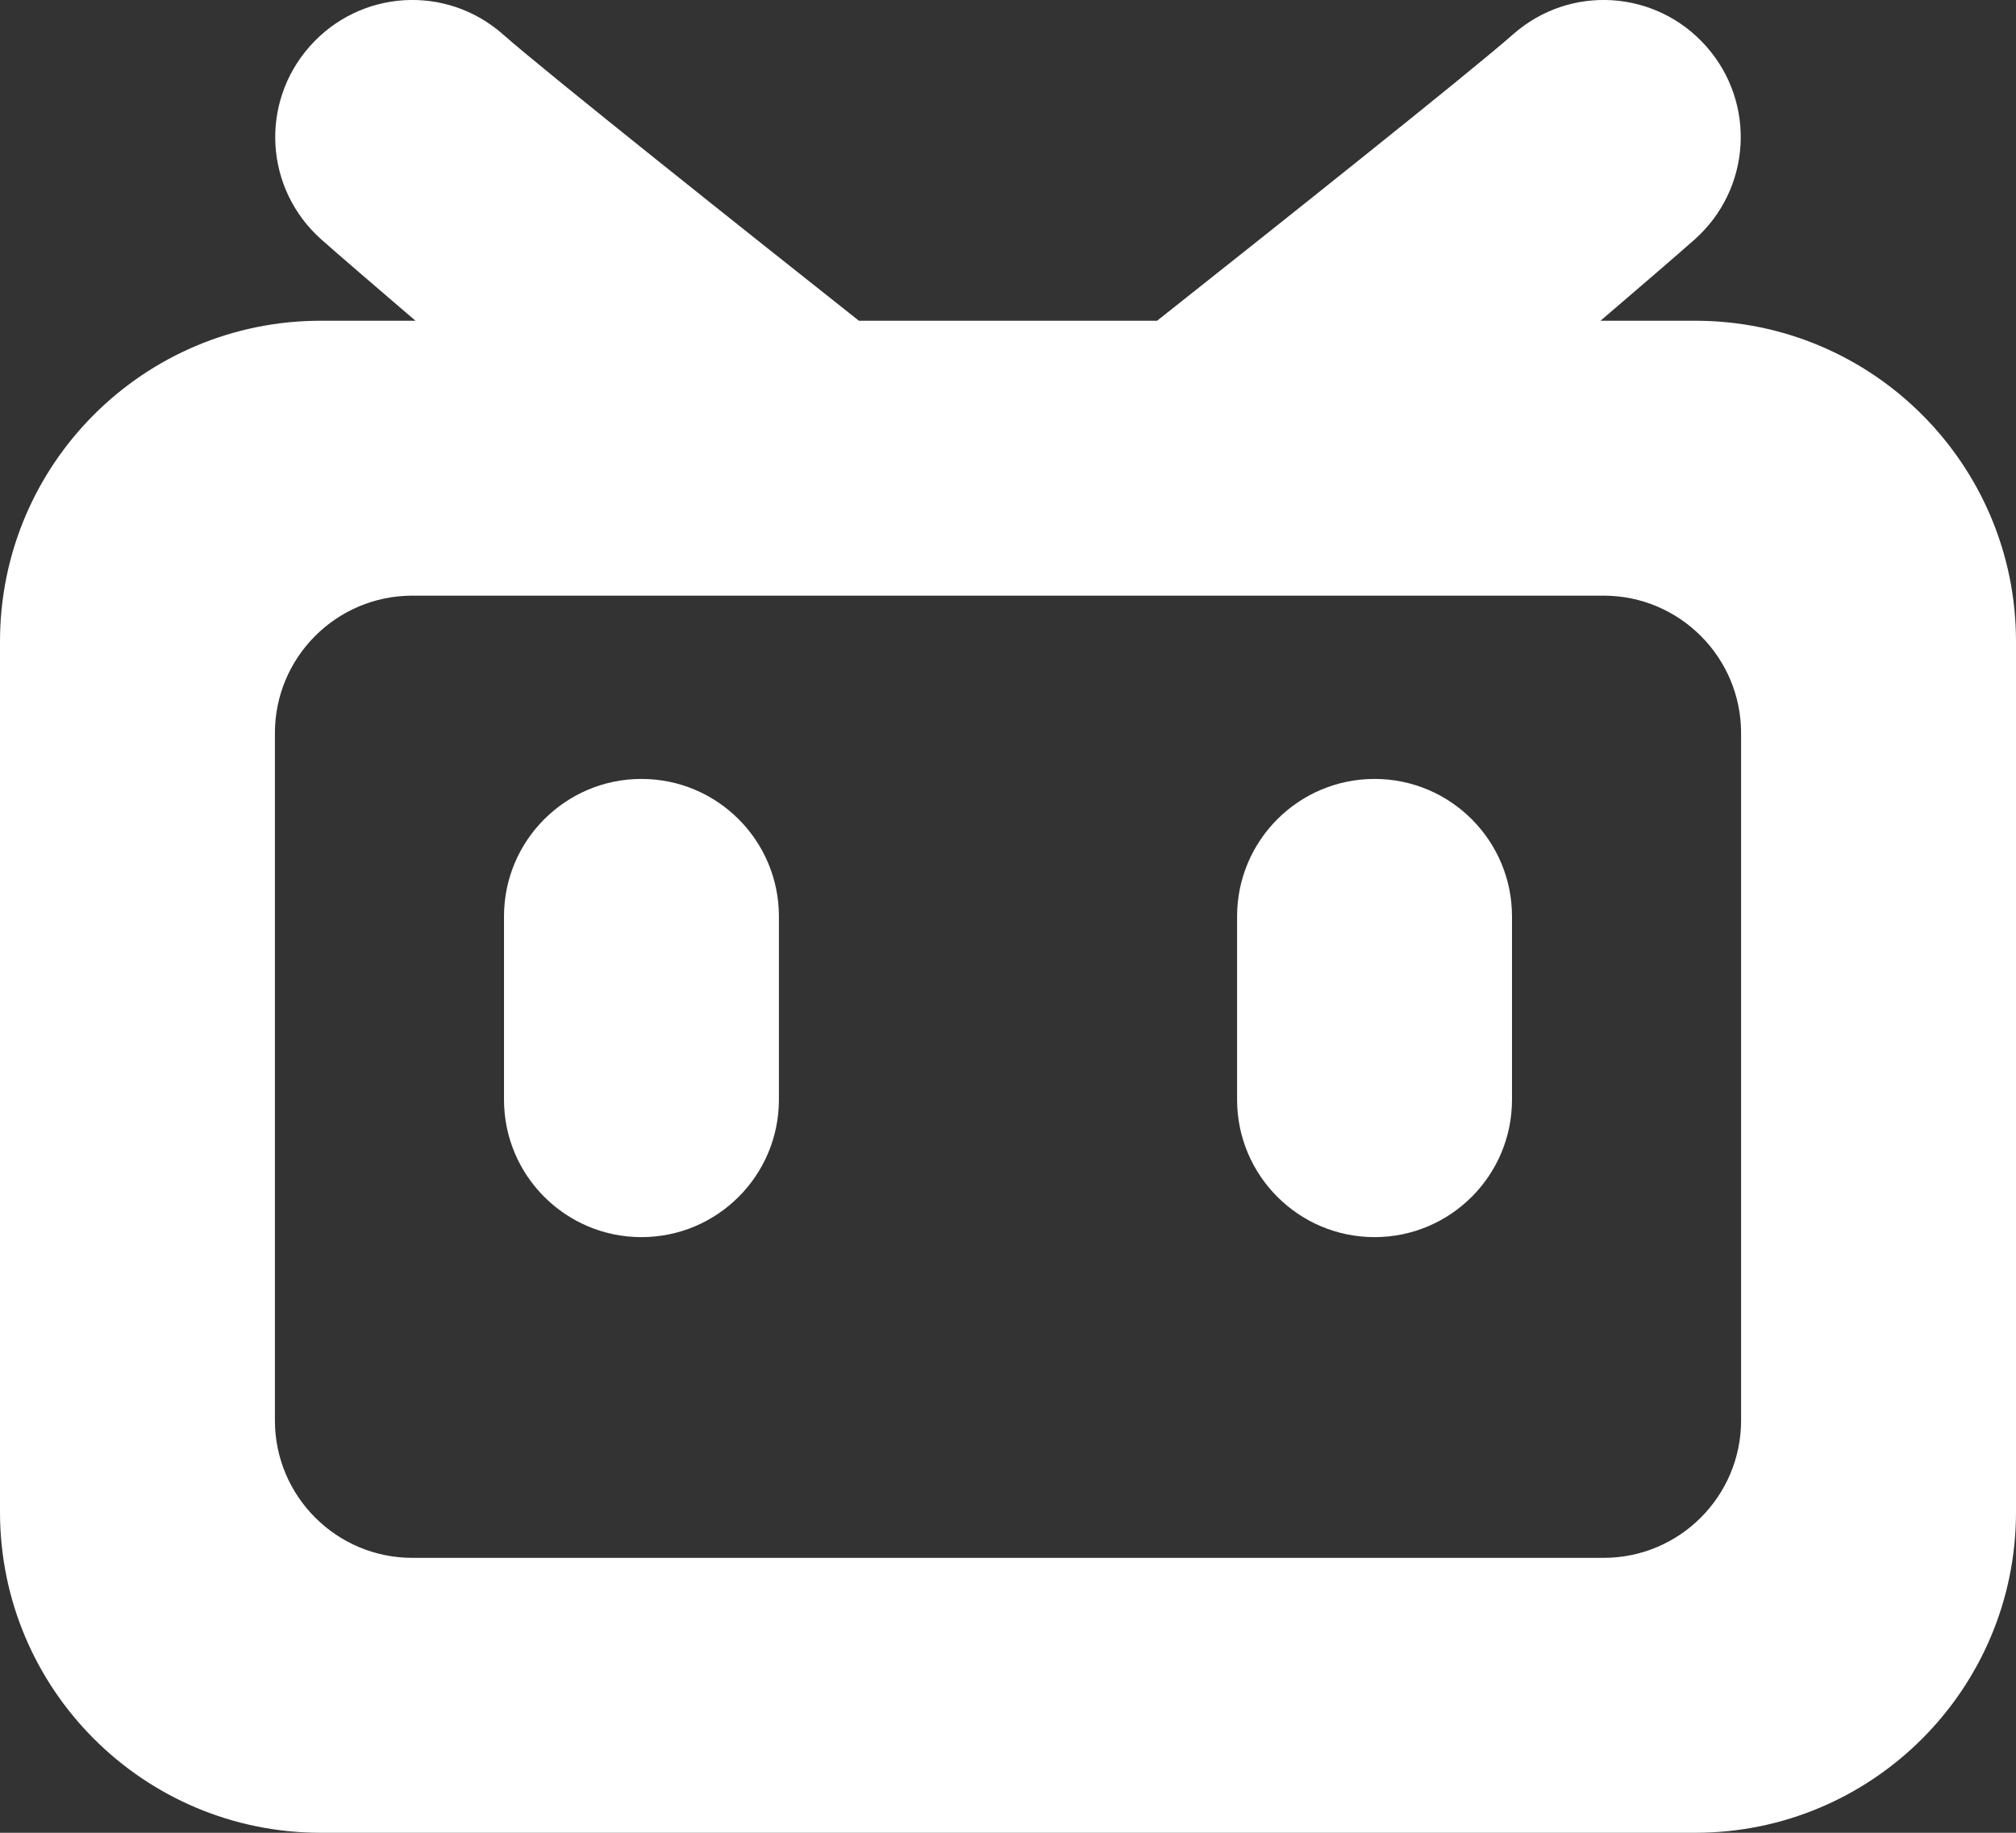 <svg xmlns="http://www.w3.org/2000/svg" xmlns:xlink="http://www.w3.org/1999/xlink" width="22" height="20" viewBox="0 0 22 20" fill="none">
<rect x="0" y="0" width="22" height="20" fill="#333333" stroke="none"/>
<path d="M3.51 2.616C3.699 2.784 4.087 3.117 4.534 3.5L3.5 3.5C1.567 3.5 0 5.067 0 7L0 16.5C0 18.433 1.567 20 3.5 20L18.5 20C20.433 20 22 18.433 22 16.5L22 7C22 5.067 20.433 3.5 18.5 3.5L17.466 3.5C17.913 3.117 18.301 2.784 18.49 2.616C19.11 2.067 19.169 1.127 18.62 0.506C18.071 -0.114 17.131 -0.173 16.51 0.376C16.046 0.787 13.754 2.608 12.627 3.5L9.373 3.5C8.246 2.608 5.954 0.787 5.49 0.376C4.869 -0.173 3.929 -0.114 3.38 0.506C2.831 1.127 2.889 2.067 3.51 2.616ZM3 8L3 15.5C3 16.328 3.672 17 4.5 17L17.5 17C18.328 17 19 16.328 19 15.5L19 8C19 7.172 18.328 6.5 17.5 6.5L4.5 6.5C3.672 6.5 3 7.172 3 8ZM5.5 10L5.5 12C5.5 12.828 6.172 13.5 7 13.5C7.828 13.5 8.5 12.828 8.5 12L8.5 10C8.5 9.172 7.828 8.5 7 8.5C6.172 8.5 5.5 9.172 5.5 10ZM13.5 12L13.5 10C13.5 9.172 14.172 8.5 15 8.5C15.828 8.5 16.5 9.172 16.5 10L16.5 12C16.5 12.828 15.828 13.5 15 13.5C14.172 13.5 13.5 12.828 13.5 12Z" fill-rule="evenodd"  fill="#FFFFFF" >
</path>
</svg>
